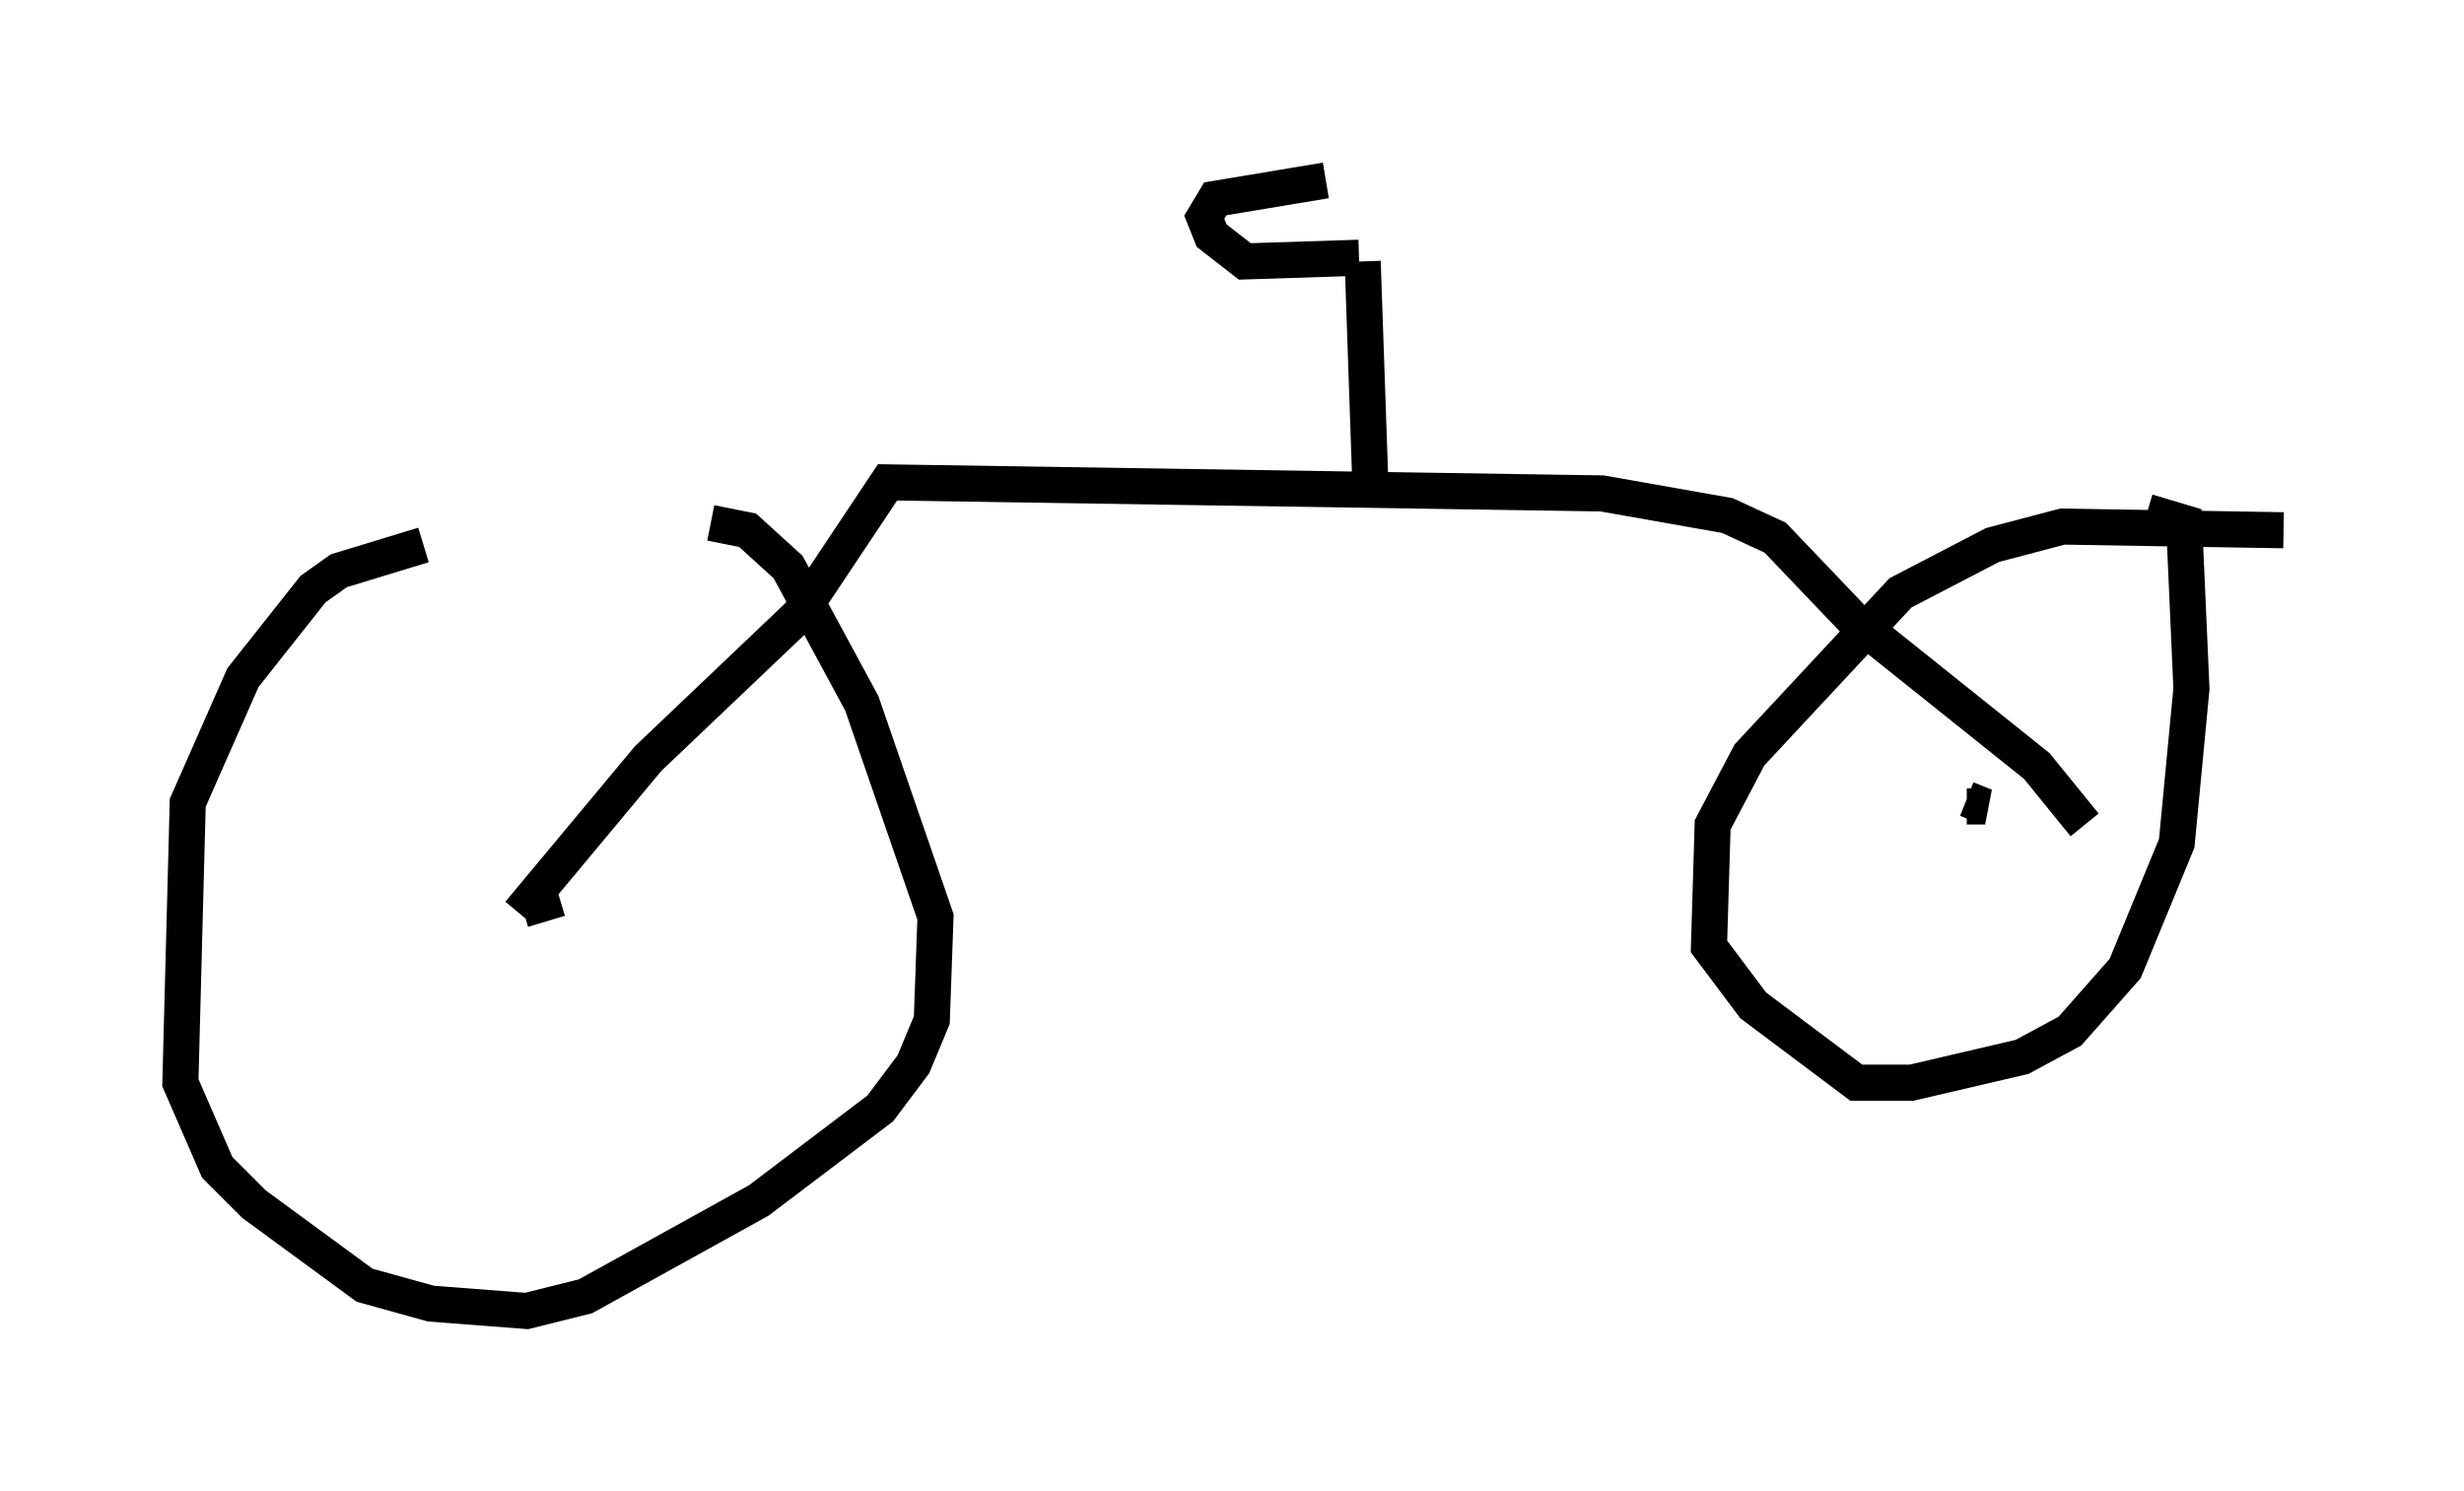 <?xml version="1.0" encoding="utf-8" ?>
<svg baseProfile="full" height="41.34" version="1.1" width="68.29" xmlns="http://www.w3.org/2000/svg" xmlns:ev="http://www.w3.org/2001/xml-events" xmlns:xlink="http://www.w3.org/1999/xlink"><defs /><rect fill="white" height="41.34" width="68.29" x="0" y="0" /><path d="M18.781, 15.106 m-7.044, 0.0 l-2.348, 0.715 -0.715, 0.51 l-1.94, 2.45 -1.531, 3.471 l-0.204, 7.758 1.021, 2.348 l1.021, 1.021 3.063, 2.246 l1.838, 0.51 2.654, 0.204 l1.633, -0.408 4.798, -2.654 l3.369, -2.552 0.919, -1.225 l0.51, -1.225 0.102, -2.858 l-2.042, -5.921 -2.042, -3.777 l-1.123, -1.021 -1.021, -0.204 m43.59, 0.204 l-6.125, -0.102 -1.94, 0.51 l-2.552, 1.327 -4.185, 4.492 l-1.021, 1.94 -0.102, 3.369 l1.225, 1.633 2.858, 2.144 l1.531, 0.0 3.063, -0.715 l1.327, -0.715 1.531, -1.735 l1.429, -3.471 0.408, -4.288 l-0.204, -4.594 -1.021, -0.306 m-5.002, 8.167 l0.51, 0.0 -0.51, -0.204 m-40.017, 3.063 l1.021, -0.306 m-1.123, 0.408 l3.573, -4.288 4.185, -3.981 l2.45, -3.675 19.804, 0.306 l3.471, 0.613 1.327, 0.613 l2.144, 2.246 5.104, 4.083 l1.327, 1.633 m-19.804, -9.698 l-0.204, -5.921 m-0.102, -0.102 l-3.165, 0.102 -0.919, -0.715 l-0.204, -0.51 0.306, -0.51 l3.063, -0.51 " fill="none" stroke="black" stroke-width="1" /></svg>